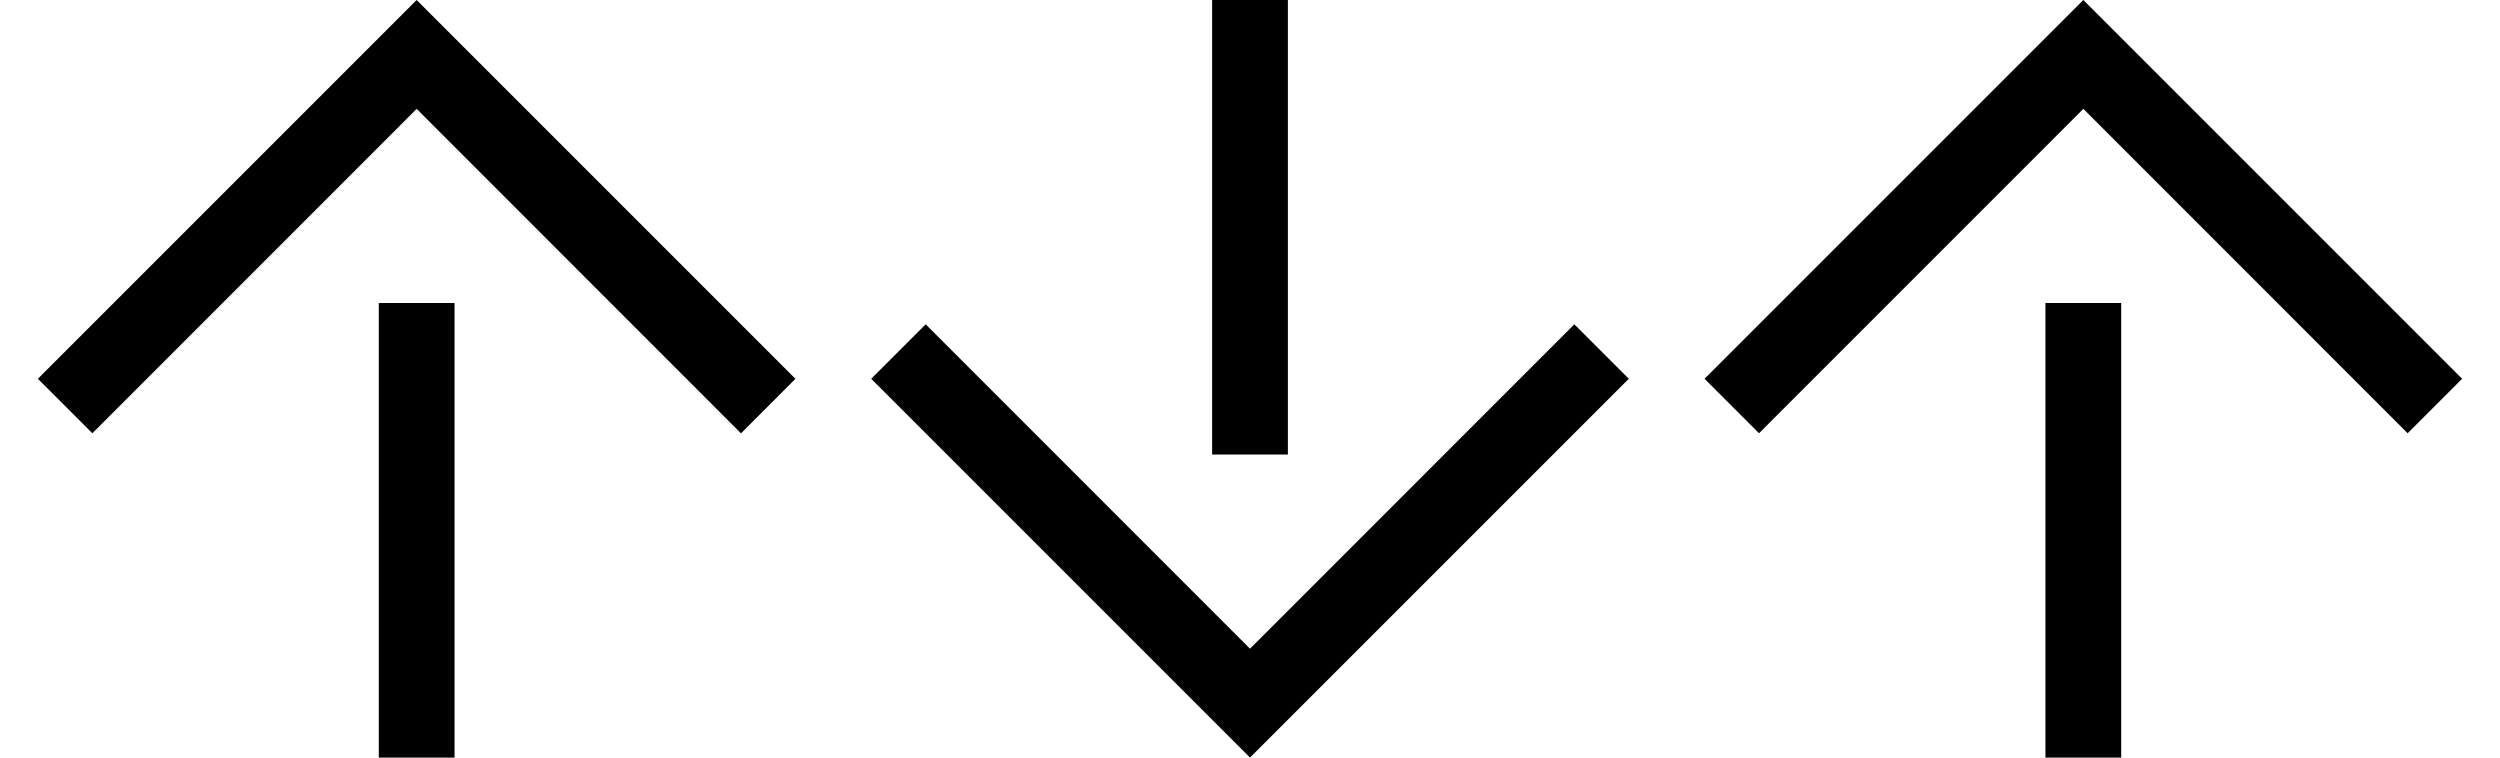 <svg xmlns="http://www.w3.org/2000/svg" version="1.0" width="33" height="10"><path d="M27.5 0l-5 5 .719.719L27.5 1.437l4.281 4.282L32.5 5l-5-5z"/><path d="M27 4h1v6h-1V4zM16.5 10l-5-5 .719-.719L16.5 8.563l4.281-4.282L21.5 5l-5 5z"/><path d="M16 6h1V0h-1v6zM5.5 0l-5 5 .719.719L5.5 1.437 9.781 5.72 10.5 5l-5-5z"/><path d="M5 4h1v6H5V4z"/></svg>
